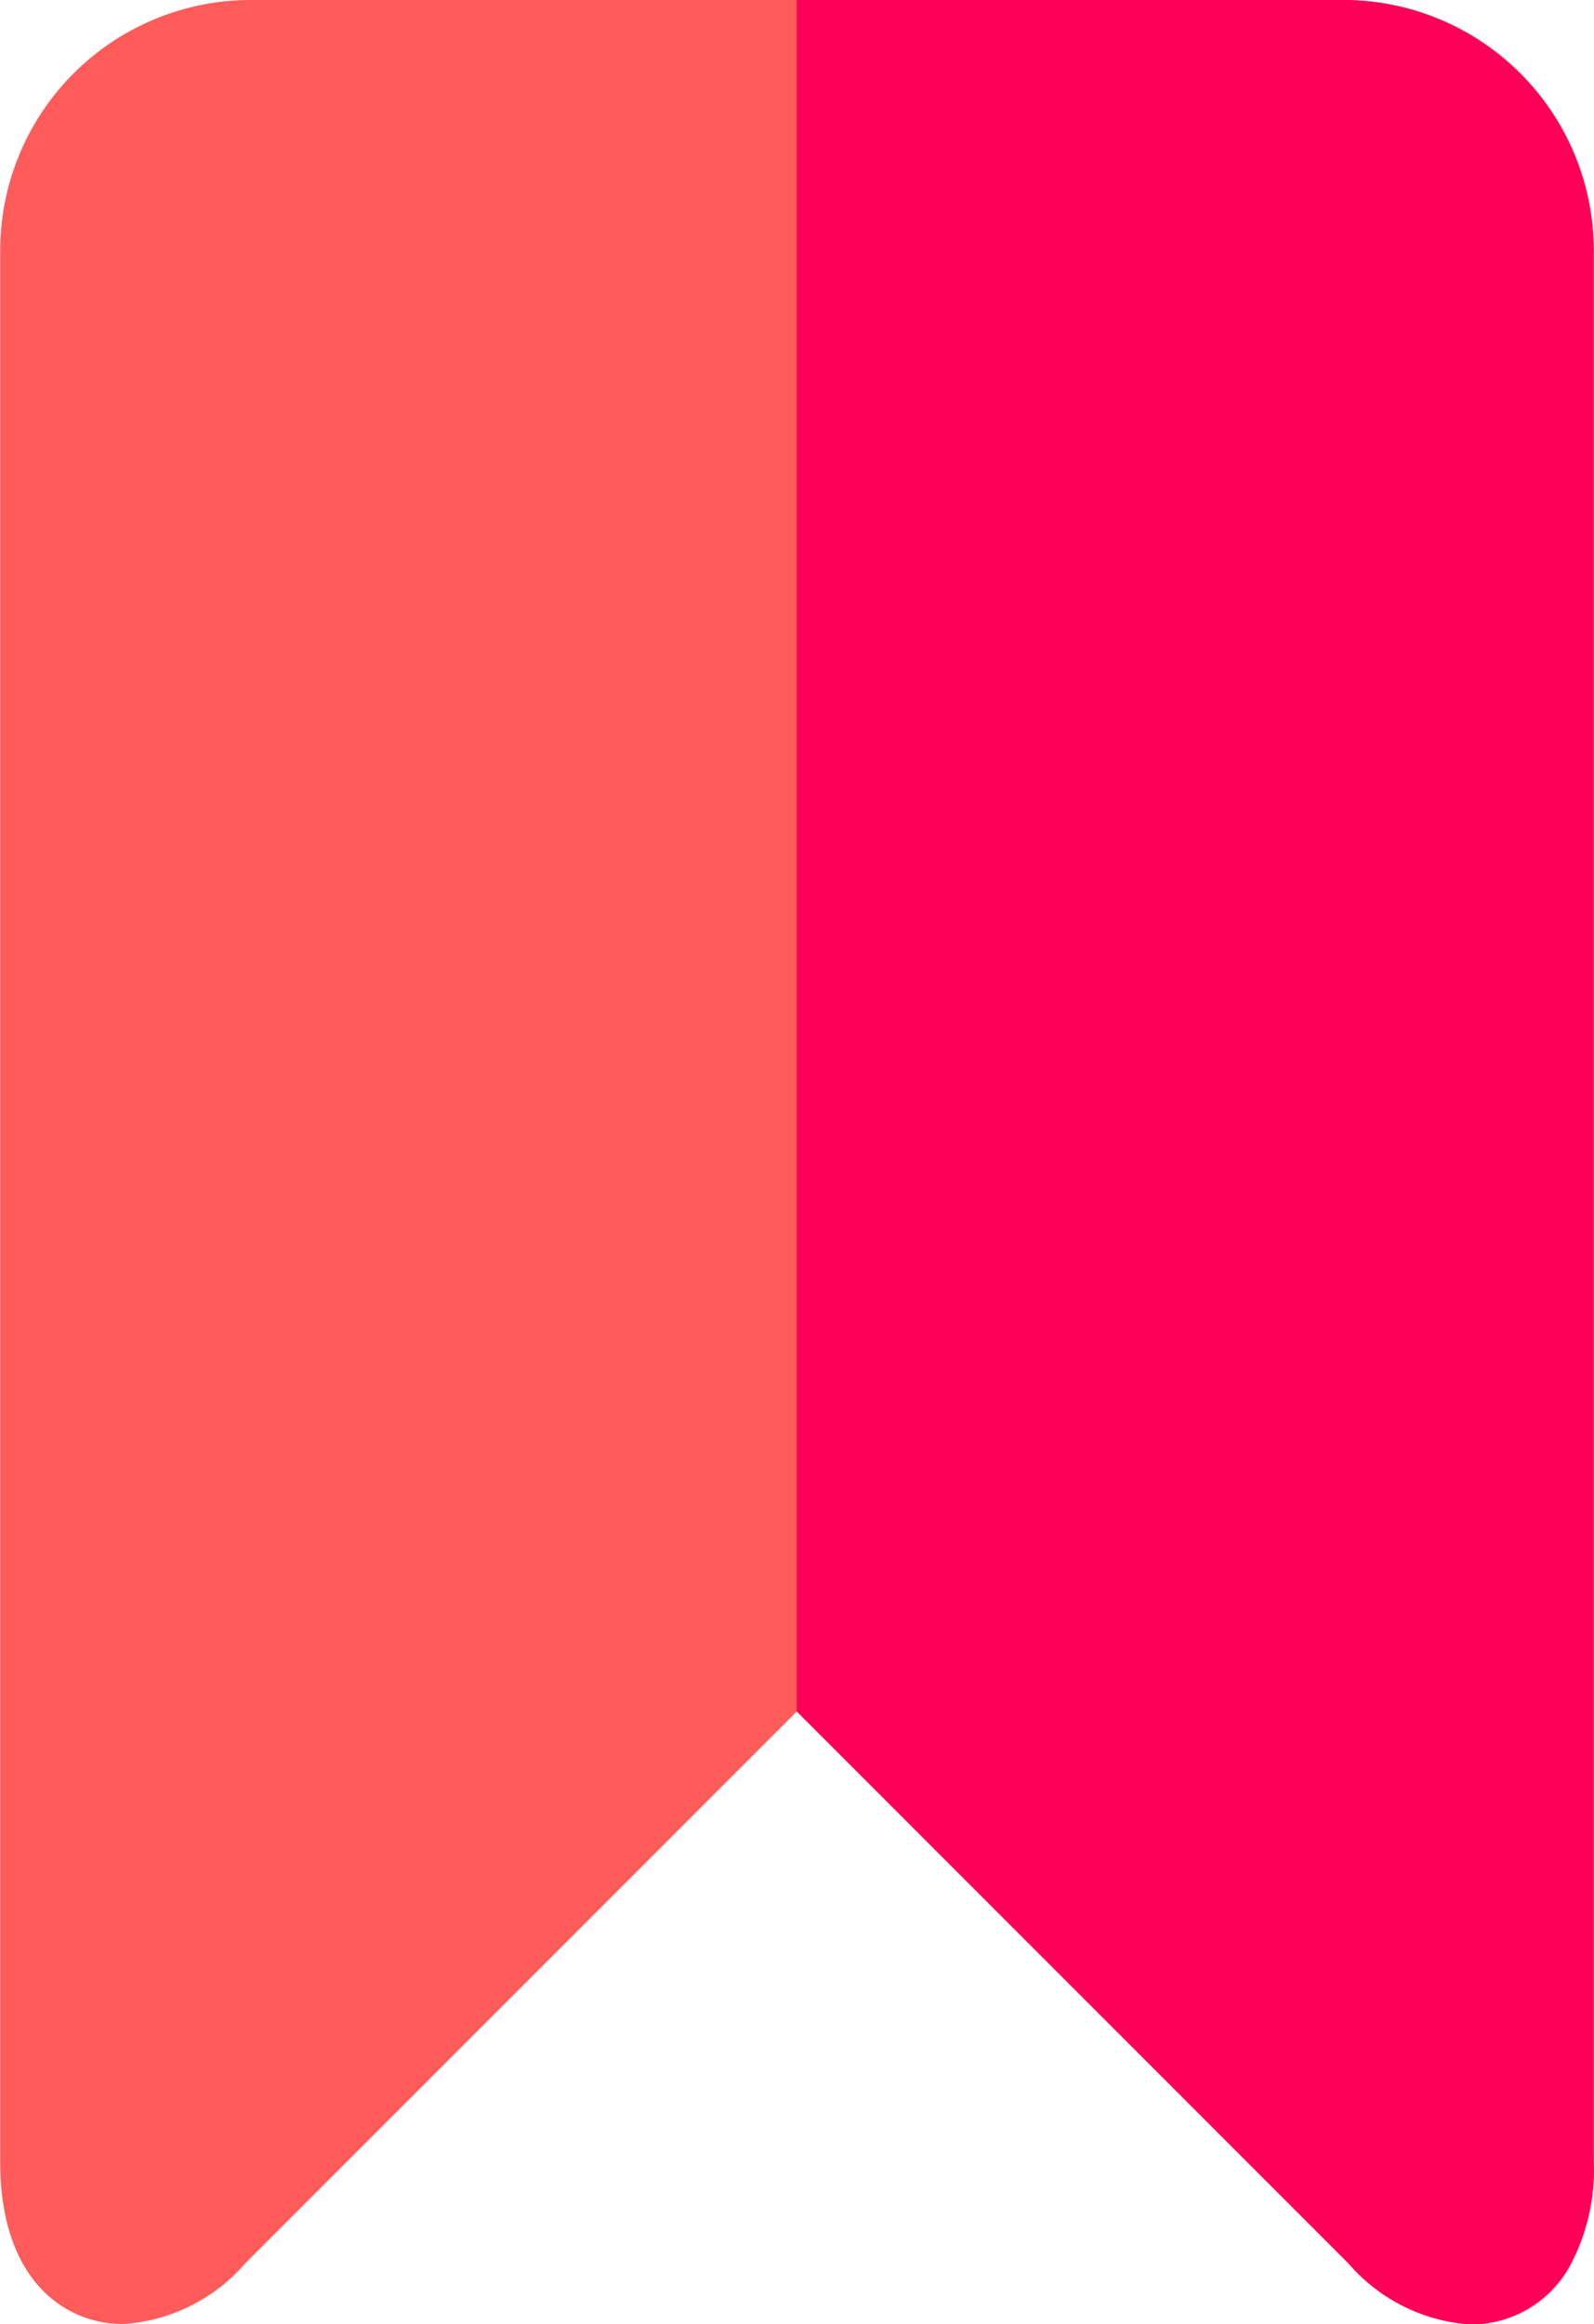 <svg xmlns="http://www.w3.org/2000/svg" width="15.935" height="23.223" viewBox="0 0 15.935 23.223">
  <g id="bookmark_4_" data-name="bookmark (4)" transform="translate(0 0)">
    <path id="Path_1959" data-name="Path 1959" d="M93.767,0H82.836a2.505,2.505,0,0,0-2.5,2.5V21.6c0,1.2.661,1.621,1.228,1.621a1.762,1.762,0,0,0,1.222-.607L88.3,17.1l5.518,5.518a1.762,1.762,0,0,0,1.222.607h0a1.129,1.129,0,0,0,.98-.57,2.021,2.021,0,0,0,.247-1.051V2.5a2.505,2.505,0,0,0-2.5-2.5Z" transform="translate(-80.334 0)" fill="#ff5b5b"/>
    <path id="Path_1960" data-name="Path 1960" d="M261.467,0H256V17.1l5.518,5.518a1.762,1.762,0,0,0,1.222.607h0a1.129,1.129,0,0,0,.98-.57,2.021,2.021,0,0,0,.247-1.051V2.5a2.505,2.505,0,0,0-2.5-2.5Z" transform="translate(-248.035 0)" fill="#ff0059"/>
  </g>
</svg>
